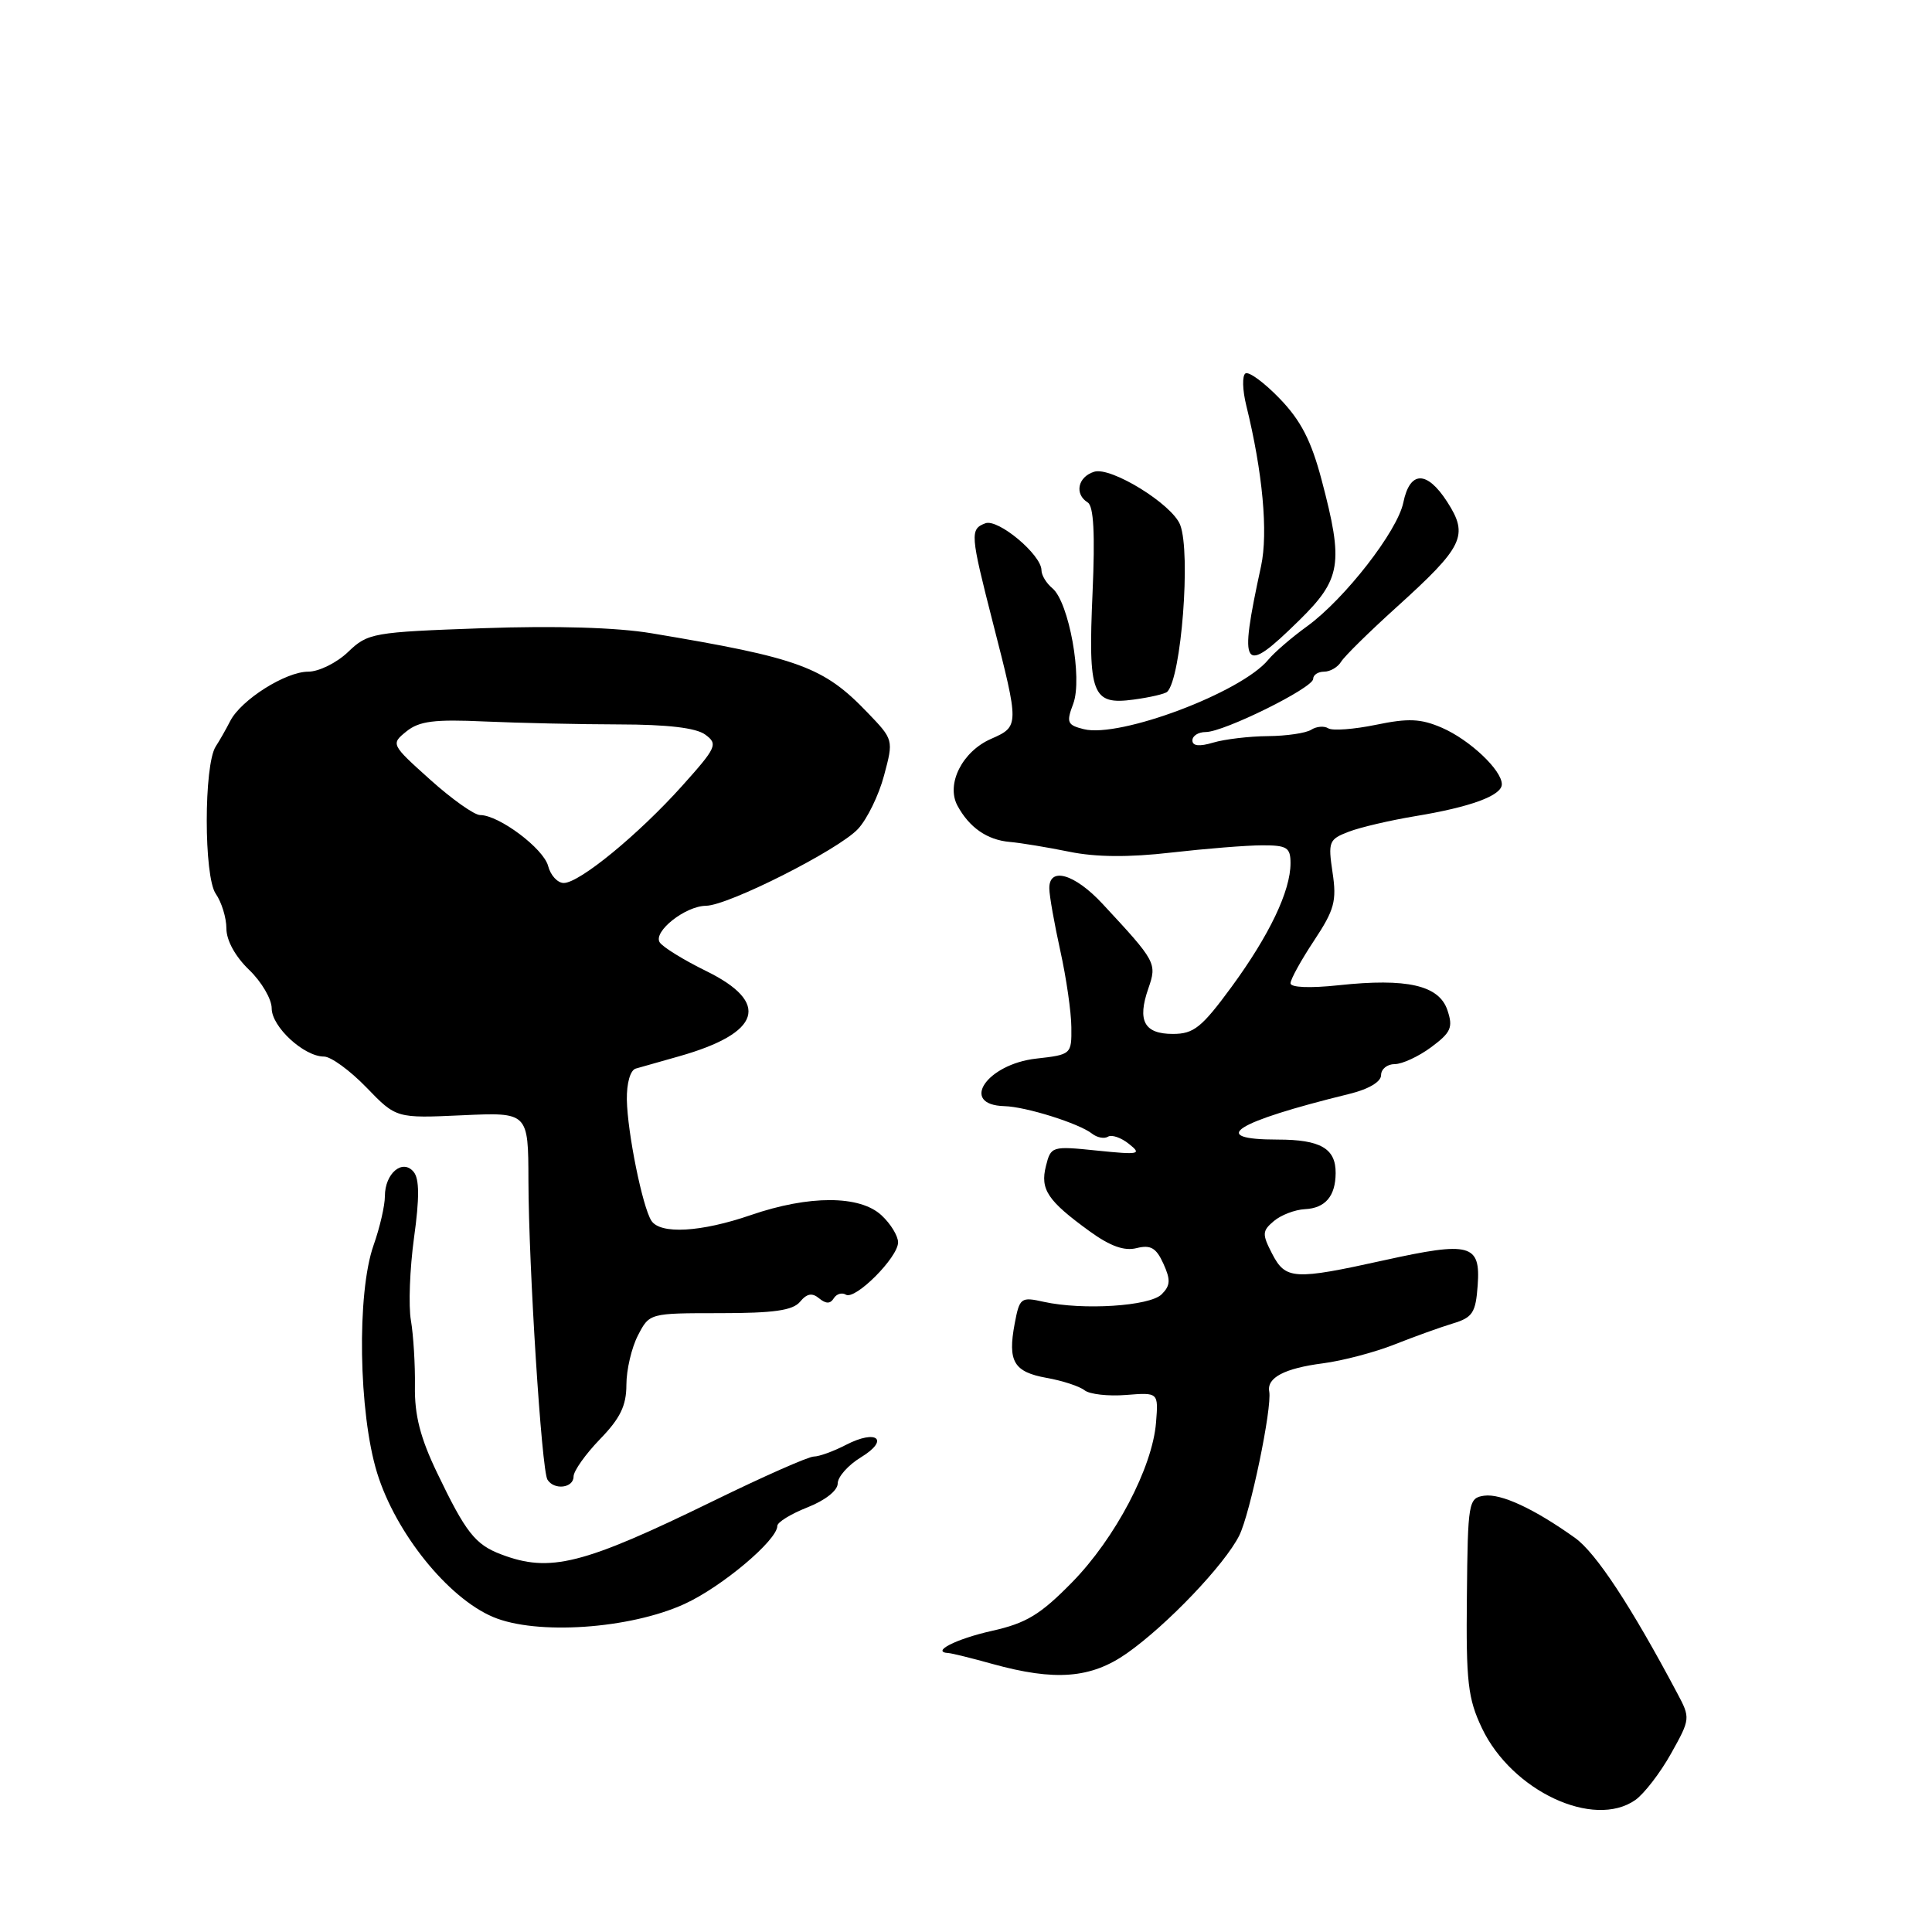 <?xml version="1.0" encoding="UTF-8" standalone="no"?>
<!DOCTYPE svg PUBLIC "-//W3C//DTD SVG 1.1//EN" "http://www.w3.org/Graphics/SVG/1.1/DTD/svg11.dtd" >
<svg xmlns="http://www.w3.org/2000/svg" xmlns:xlink="http://www.w3.org/1999/xlink" version="1.1" viewBox="0 0 256 256">
 <g >
 <path fill="currentColor"
d=" M 216.69 238.51 C 217.86 237.68 219.99 234.92 221.42 232.36 C 223.98 227.78 224.00 227.65 222.26 224.39 C 216.12 212.82 211.48 205.77 208.70 203.78 C 203.28 199.91 198.89 197.87 196.65 198.19 C 194.58 198.49 194.49 199.01 194.37 211.50 C 194.25 222.89 194.50 225.06 196.37 229.00 C 200.34 237.32 211.16 242.38 216.69 238.51 Z  M 149.32 219.07 C 154.63 215.34 162.29 207.31 164.21 203.46 C 165.66 200.54 168.57 186.56 168.18 184.38 C 167.84 182.55 170.21 181.31 175.28 180.65 C 177.91 180.31 182.18 179.18 184.78 178.15 C 187.38 177.12 190.85 175.87 192.50 175.37 C 195.13 174.58 195.54 173.95 195.80 170.32 C 196.20 164.84 194.82 164.47 183.46 166.98 C 171.43 169.64 170.35 169.57 168.56 166.12 C 167.22 163.52 167.24 163.11 168.79 161.80 C 169.73 161.00 171.58 160.29 172.91 160.22 C 175.61 160.09 176.96 158.50 176.98 155.45 C 177.01 152.18 174.98 151.00 169.30 151.00 C 159.93 151.00 163.55 148.69 178.75 144.96 C 181.34 144.33 183.00 143.35 183.00 142.46 C 183.00 141.66 183.81 141.00 184.81 141.00 C 185.80 141.00 187.98 139.99 189.65 138.75 C 192.27 136.80 192.56 136.14 191.79 133.85 C 190.68 130.55 186.43 129.58 177.38 130.55 C 173.56 130.96 171.00 130.85 171.00 130.29 C 171.00 129.77 172.40 127.23 174.11 124.65 C 176.82 120.56 177.14 119.39 176.57 115.61 C 175.96 111.53 176.09 111.21 178.71 110.21 C 180.24 109.62 184.20 108.70 187.50 108.15 C 194.86 106.94 199.00 105.42 199.00 103.92 C 199.00 102.04 194.73 98.02 191.06 96.43 C 188.26 95.22 186.62 95.15 182.32 96.04 C 179.41 96.64 176.57 96.85 176.01 96.51 C 175.46 96.16 174.44 96.25 173.75 96.69 C 173.06 97.14 170.47 97.52 168.00 97.54 C 165.53 97.56 162.26 97.95 160.75 98.40 C 158.91 98.95 158.00 98.85 158.00 98.11 C 158.00 97.50 158.79 97.00 159.76 97.00 C 162.17 97.00 174.00 91.15 174.00 89.96 C 174.00 89.43 174.65 89.00 175.45 89.00 C 176.25 89.00 177.26 88.41 177.70 87.69 C 178.14 86.96 181.43 83.73 185.00 80.50 C 193.94 72.42 194.64 70.97 191.77 66.51 C 189.07 62.32 186.82 62.35 185.95 66.58 C 185.18 70.37 178.20 79.34 173.22 82.97 C 171.17 84.45 168.85 86.45 168.06 87.41 C 164.48 91.76 148.38 97.81 143.61 96.62 C 141.41 96.07 141.27 95.73 142.21 93.25 C 143.47 89.90 141.64 79.78 139.45 77.95 C 138.65 77.29 138.00 76.22 138.00 75.56 C 138.00 73.51 132.24 68.69 130.56 69.34 C 128.51 70.12 128.56 70.77 131.56 82.50 C 135.07 96.19 135.07 96.25 131.31 97.91 C 127.50 99.58 125.34 103.89 126.86 106.74 C 128.42 109.64 130.80 111.30 133.80 111.56 C 135.28 111.69 138.84 112.28 141.69 112.86 C 145.20 113.58 149.58 113.62 155.19 112.97 C 159.76 112.45 165.19 112.01 167.25 112.01 C 170.53 112.00 171.00 112.30 171.00 114.38 C 171.00 118.06 168.21 123.90 163.20 130.75 C 159.23 136.16 158.18 137.00 155.41 137.00 C 151.61 137.00 150.67 135.26 152.16 130.98 C 153.32 127.63 153.21 127.42 146.08 119.75 C 142.38 115.77 138.98 114.80 139.04 117.75 C 139.05 118.71 139.71 122.42 140.50 126.00 C 141.29 129.57 141.95 134.13 141.96 136.12 C 142.00 139.70 141.94 139.75 137.31 140.27 C 130.72 141.01 127.10 146.40 133.08 146.57 C 135.94 146.64 142.99 148.86 144.71 150.22 C 145.37 150.74 146.32 150.92 146.81 150.62 C 147.30 150.31 148.56 150.74 149.60 151.58 C 151.33 152.95 150.96 153.03 145.38 152.46 C 139.36 151.84 139.25 151.88 138.59 154.51 C 137.81 157.61 138.81 159.11 144.38 163.15 C 147.10 165.12 148.97 165.80 150.61 165.38 C 152.46 164.92 153.20 165.34 154.15 167.43 C 155.13 169.58 155.09 170.34 153.93 171.50 C 152.35 173.08 143.48 173.64 138.31 172.50 C 135.27 171.82 135.10 171.95 134.45 175.39 C 133.51 180.41 134.32 181.79 138.70 182.58 C 140.79 182.95 143.04 183.69 143.71 184.22 C 144.38 184.75 146.85 185.03 149.21 184.84 C 153.50 184.50 153.50 184.50 153.18 188.50 C 152.70 194.47 147.77 203.84 142.04 209.68 C 137.84 213.96 135.99 215.08 131.43 216.10 C 126.65 217.17 123.26 218.91 125.69 219.04 C 126.14 219.07 128.75 219.71 131.50 220.48 C 139.81 222.78 144.56 222.41 149.32 219.07 Z  M 90.71 212.53 C 95.65 210.27 103.00 204.08 103.00 202.19 C 103.00 201.70 104.80 200.60 107.00 199.73 C 109.34 198.81 111.00 197.50 111.00 196.57 C 111.00 195.69 112.39 194.13 114.08 193.10 C 117.93 190.76 116.19 189.33 112.08 191.46 C 110.44 192.31 108.53 193.00 107.83 193.00 C 107.13 193.00 101.15 195.64 94.53 198.88 C 77.22 207.33 72.88 208.43 66.40 205.96 C 62.96 204.66 61.71 203.06 57.93 195.18 C 55.68 190.50 54.92 187.51 54.98 183.68 C 55.02 180.83 54.78 176.91 54.45 174.97 C 54.11 173.04 54.30 168.10 54.86 164.01 C 55.59 158.75 55.58 156.20 54.81 155.28 C 53.34 153.50 51.00 155.48 51.00 158.50 C 51.00 159.74 50.33 162.66 49.50 165.00 C 47.26 171.34 47.51 187.20 49.97 195.17 C 52.43 203.13 59.35 211.73 65.34 214.26 C 71.08 216.69 83.46 215.85 90.71 212.53 Z  M 76.00 195.65 C 76.00 194.91 77.58 192.69 79.50 190.70 C 82.18 187.94 83.00 186.26 83.00 183.50 C 83.00 181.52 83.69 178.57 84.53 176.95 C 86.05 174.00 86.06 174.00 95.40 174.00 C 102.53 174.00 105.05 173.64 106.01 172.49 C 106.92 171.39 107.62 171.27 108.54 172.04 C 109.45 172.78 110.02 172.78 110.48 172.03 C 110.84 171.45 111.56 171.23 112.08 171.55 C 113.31 172.31 119.00 166.61 119.00 164.62 C 119.00 163.77 118.02 162.16 116.81 161.04 C 113.94 158.36 107.21 158.35 99.50 161.00 C 92.88 163.28 87.49 163.58 86.31 161.75 C 85.13 159.91 83.14 150.08 83.06 145.72 C 83.03 143.50 83.52 141.79 84.25 141.59 C 84.94 141.39 87.53 140.66 90.00 139.96 C 100.86 136.88 102.13 132.86 93.56 128.66 C 90.56 127.19 87.80 125.48 87.41 124.86 C 86.53 123.43 90.81 120.05 93.55 120.02 C 96.50 119.99 111.11 112.61 113.69 109.84 C 114.89 108.55 116.45 105.37 117.14 102.76 C 118.41 98.03 118.40 98.01 114.95 94.42 C 109.14 88.36 105.92 87.18 86.32 83.91 C 81.73 83.14 73.65 82.90 63.99 83.24 C 49.37 83.76 48.75 83.87 46.12 86.39 C 44.62 87.83 42.24 89.00 40.84 89.00 C 37.85 89.00 31.96 92.72 30.51 95.53 C 29.96 96.61 29.09 98.14 28.58 98.92 C 27.00 101.39 27.00 116.16 28.59 118.43 C 29.36 119.54 30.00 121.61 30.00 123.04 C 30.00 124.61 31.18 126.75 33.00 128.50 C 34.65 130.08 36.00 132.38 36.00 133.61 C 36.00 136.06 40.28 140.00 42.93 140.00 C 43.85 140.00 46.37 141.84 48.55 144.09 C 52.50 148.18 52.50 148.18 61.25 147.78 C 70.00 147.38 70.00 147.38 70.02 156.44 C 70.05 167.79 71.76 194.81 72.54 196.06 C 73.42 197.49 76.00 197.18 76.00 195.65 Z  M 154.67 91.66 C 156.53 89.81 157.81 73.26 156.38 69.55 C 155.33 66.82 147.20 61.80 144.98 62.51 C 142.81 63.19 142.34 65.47 144.13 66.58 C 144.92 67.07 145.11 70.74 144.77 78.51 C 144.17 92.06 144.70 93.44 150.20 92.70 C 152.38 92.41 154.39 91.94 154.67 91.66 Z  M 172.10 82.25 C 177.73 76.73 178.06 74.70 175.12 63.59 C 173.75 58.40 172.37 55.72 169.58 52.83 C 167.53 50.70 165.49 49.20 165.03 49.48 C 164.58 49.76 164.63 51.68 165.14 53.74 C 167.31 62.55 168.05 70.58 167.10 75.00 C 164.10 88.83 164.62 89.59 172.10 82.25 Z  M 72.63 114.75 C 72.02 112.43 66.11 108.00 63.62 108.00 C 62.85 108.00 59.87 105.89 56.99 103.30 C 51.80 98.64 51.78 98.59 53.86 96.91 C 55.55 95.55 57.55 95.29 64.22 95.60 C 68.78 95.80 76.80 95.98 82.06 95.99 C 88.44 96.00 92.23 96.44 93.45 97.34 C 95.16 98.59 94.96 99.03 90.39 104.13 C 84.59 110.59 76.78 117.00 74.70 117.00 C 73.88 117.00 72.95 115.99 72.63 114.75 Z "/>
</g>
</svg>